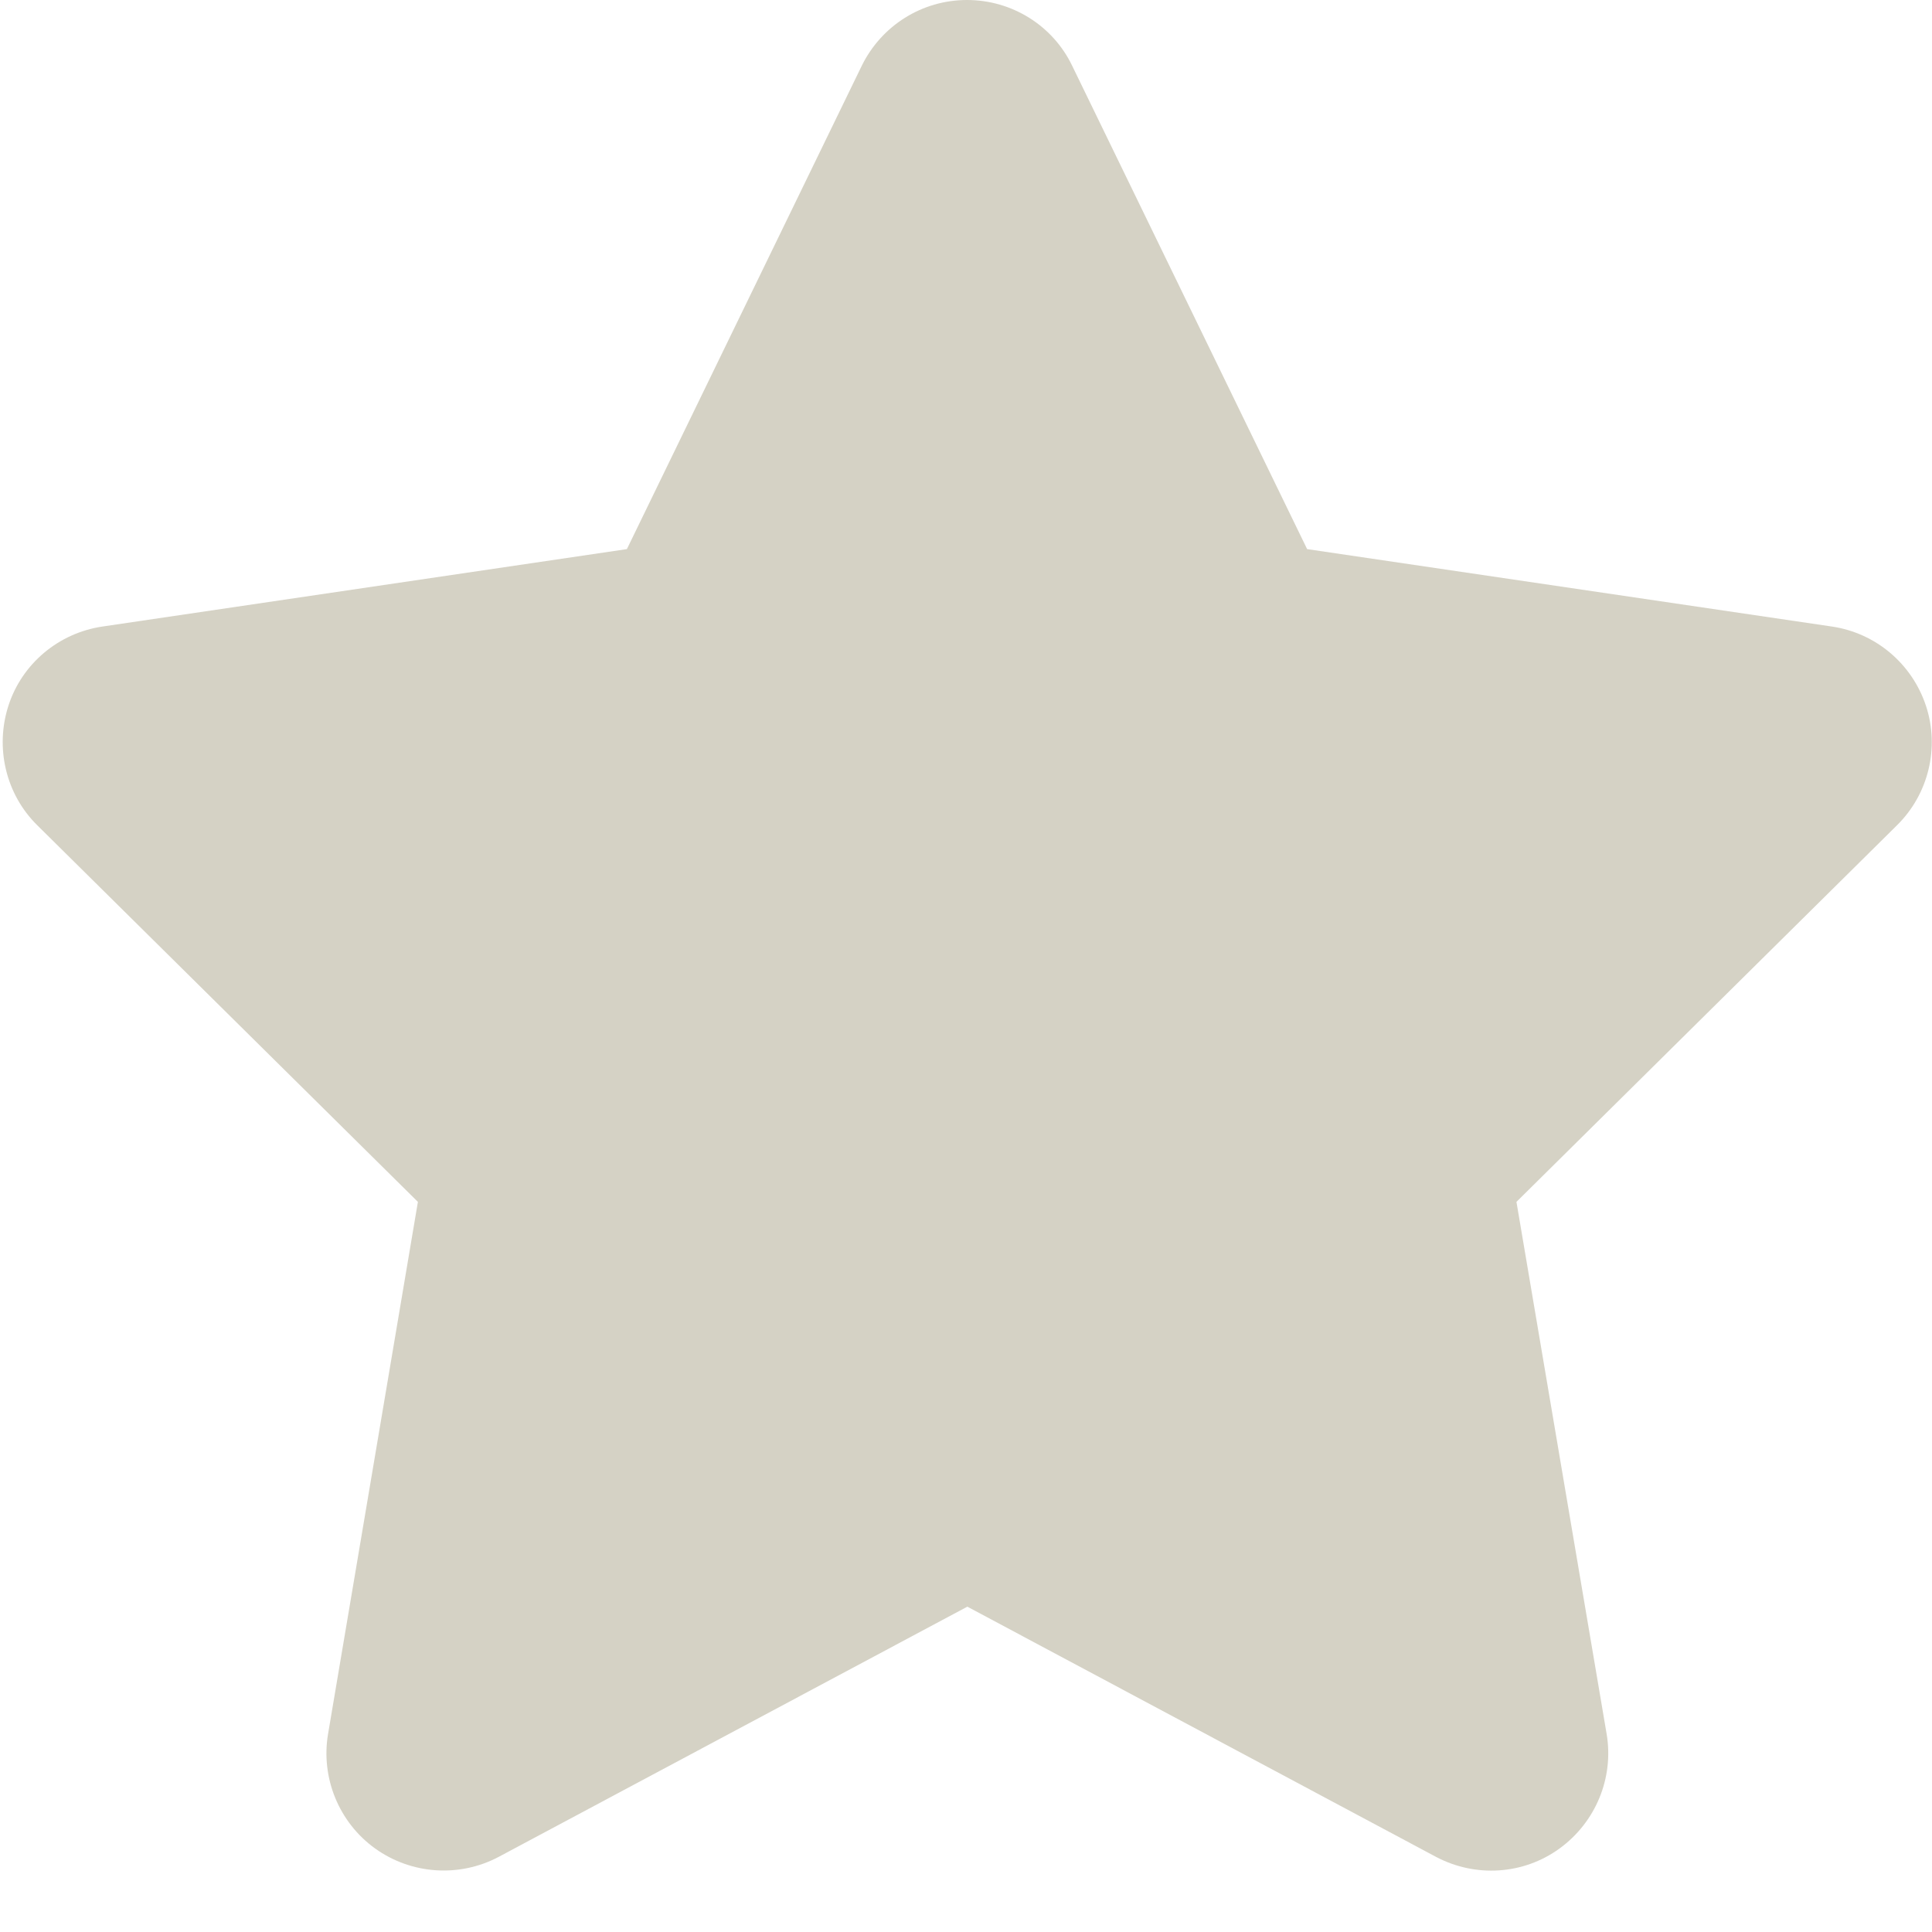 <svg width="23" height="23" viewBox="0 0 23 23" fill="none" xmlns="http://www.w3.org/2000/svg">
<path d="M12.764 0.783C12.534 0.304 12.047 0 11.512 0C10.977 0 10.494 0.304 10.259 0.783L7.463 6.537L1.218 7.459C0.696 7.537 0.261 7.902 0.1 8.402C-0.061 8.902 0.069 9.455 0.443 9.824L4.975 14.308L3.905 20.645C3.818 21.167 4.036 21.697 4.466 22.006C4.897 22.315 5.467 22.354 5.936 22.106L11.516 19.127L17.096 22.106C17.566 22.354 18.135 22.319 18.566 22.006C18.996 21.693 19.214 21.167 19.127 20.645L18.053 14.308L22.584 9.824C22.958 9.455 23.093 8.902 22.928 8.402C22.762 7.902 22.332 7.537 21.81 7.459L15.561 6.537L12.764 0.783Z" fill="#D5D2C5"/>
</svg>
